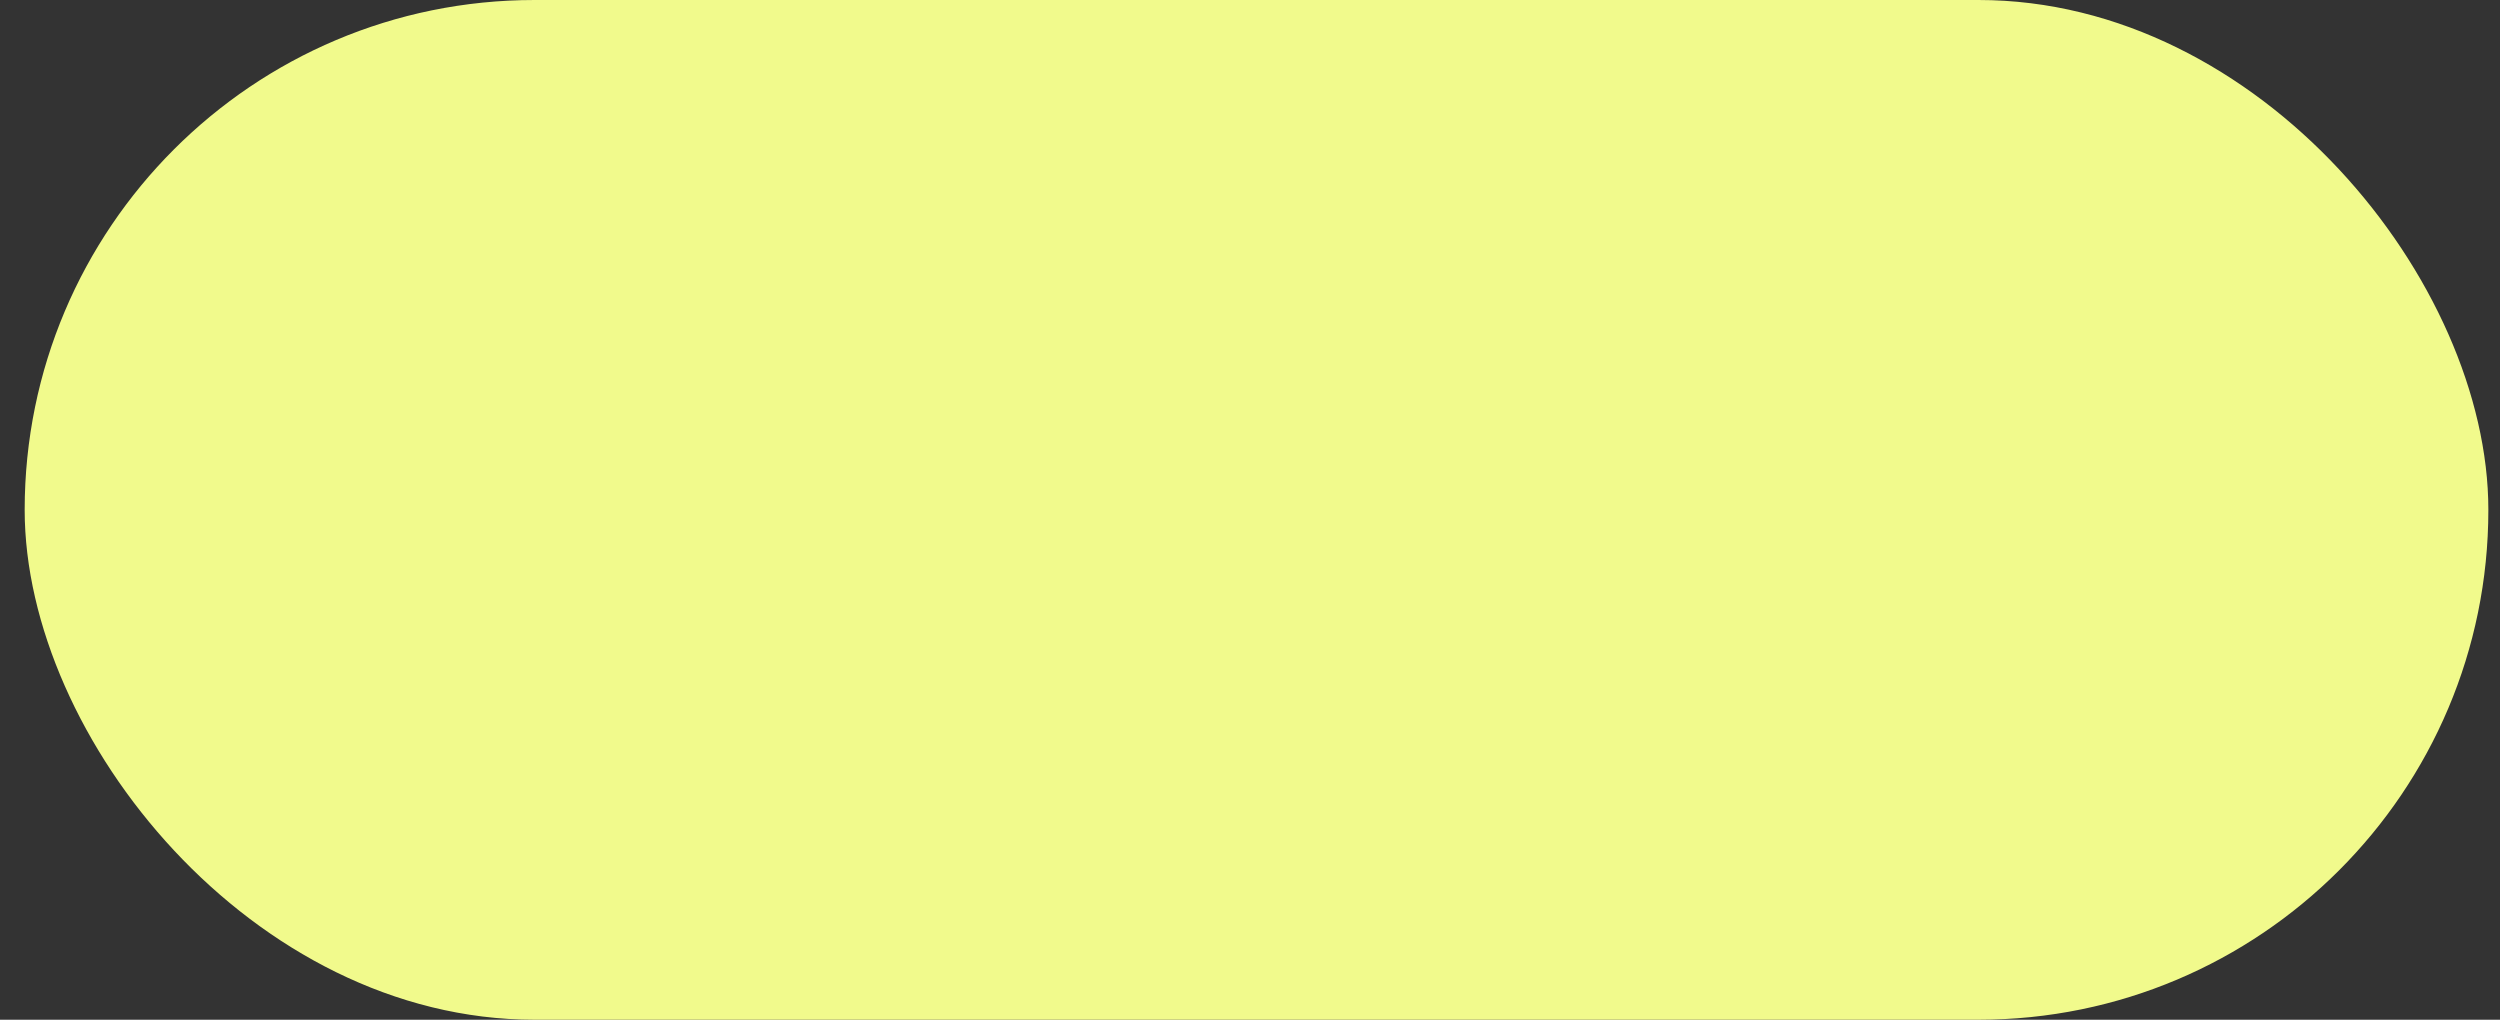 <svg width="76" height="31" viewBox="0 0 76 31" fill="none" xmlns="http://www.w3.org/2000/svg">
<rect x="0" y="0" width="76" height="31" fill="#333333" stroke="none"/>
<rect x="0.75" width="74.896" height="31" rx="15.5" fill="#F1FA8C"/>
</svg>
